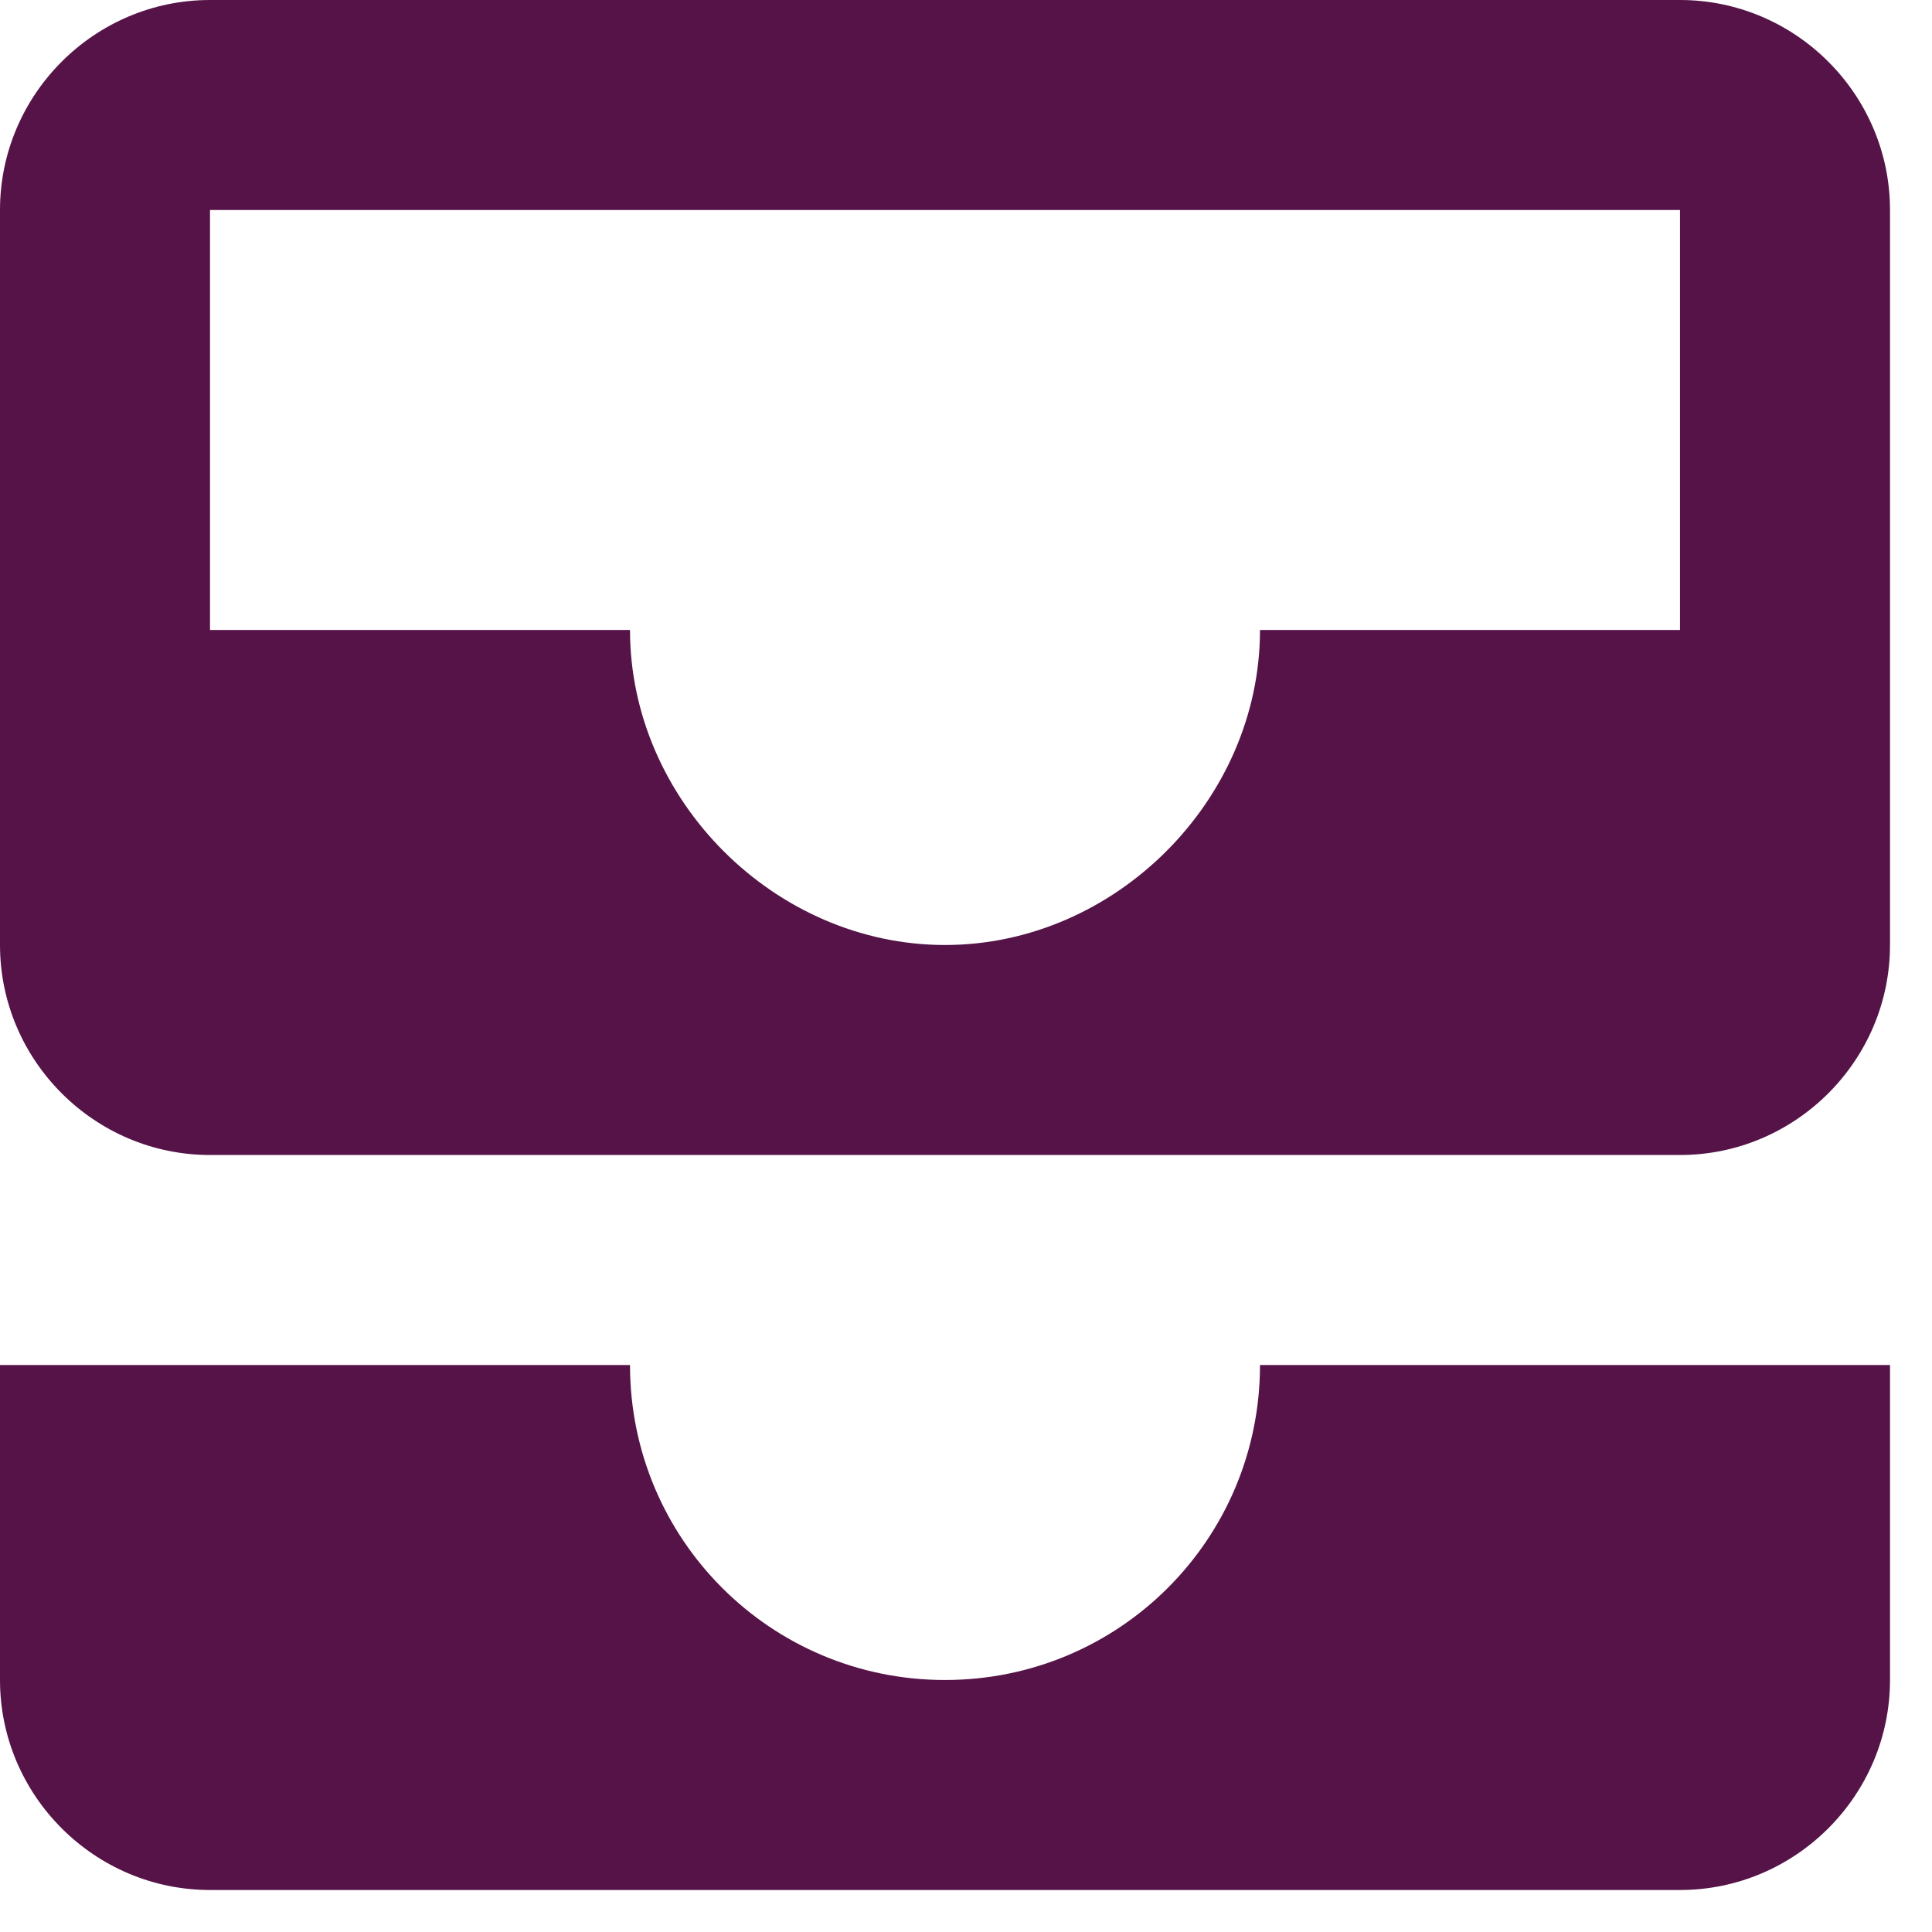 <svg width="23" height="23" viewBox="0 0 23 23" fill="none" xmlns="http://www.w3.org/2000/svg">
<path d="M20 0H2.5C1.125 0 0 1.125 0 2.5V11.25C0 12.625 1.125 13.75 2.5 13.75H20C21.375 13.75 22.5 12.625 22.5 11.25V2.5C22.5 1.125 21.375 0 20 0ZM20 7.5H15C15 9.525 13.275 11.25 11.25 11.25C9.225 11.25 7.5 9.525 7.5 7.5H2.5V2.5H20V7.5ZM15 16.25H22.5V20C22.5 21.375 21.375 22.5 20 22.5H2.5C1.125 22.5 0 21.375 0 20V16.25H7.5C7.5 18.325 9.175 20 11.25 20C13.325 20 15 18.325 15 16.25Z" fill="#551347"/>
</svg>
